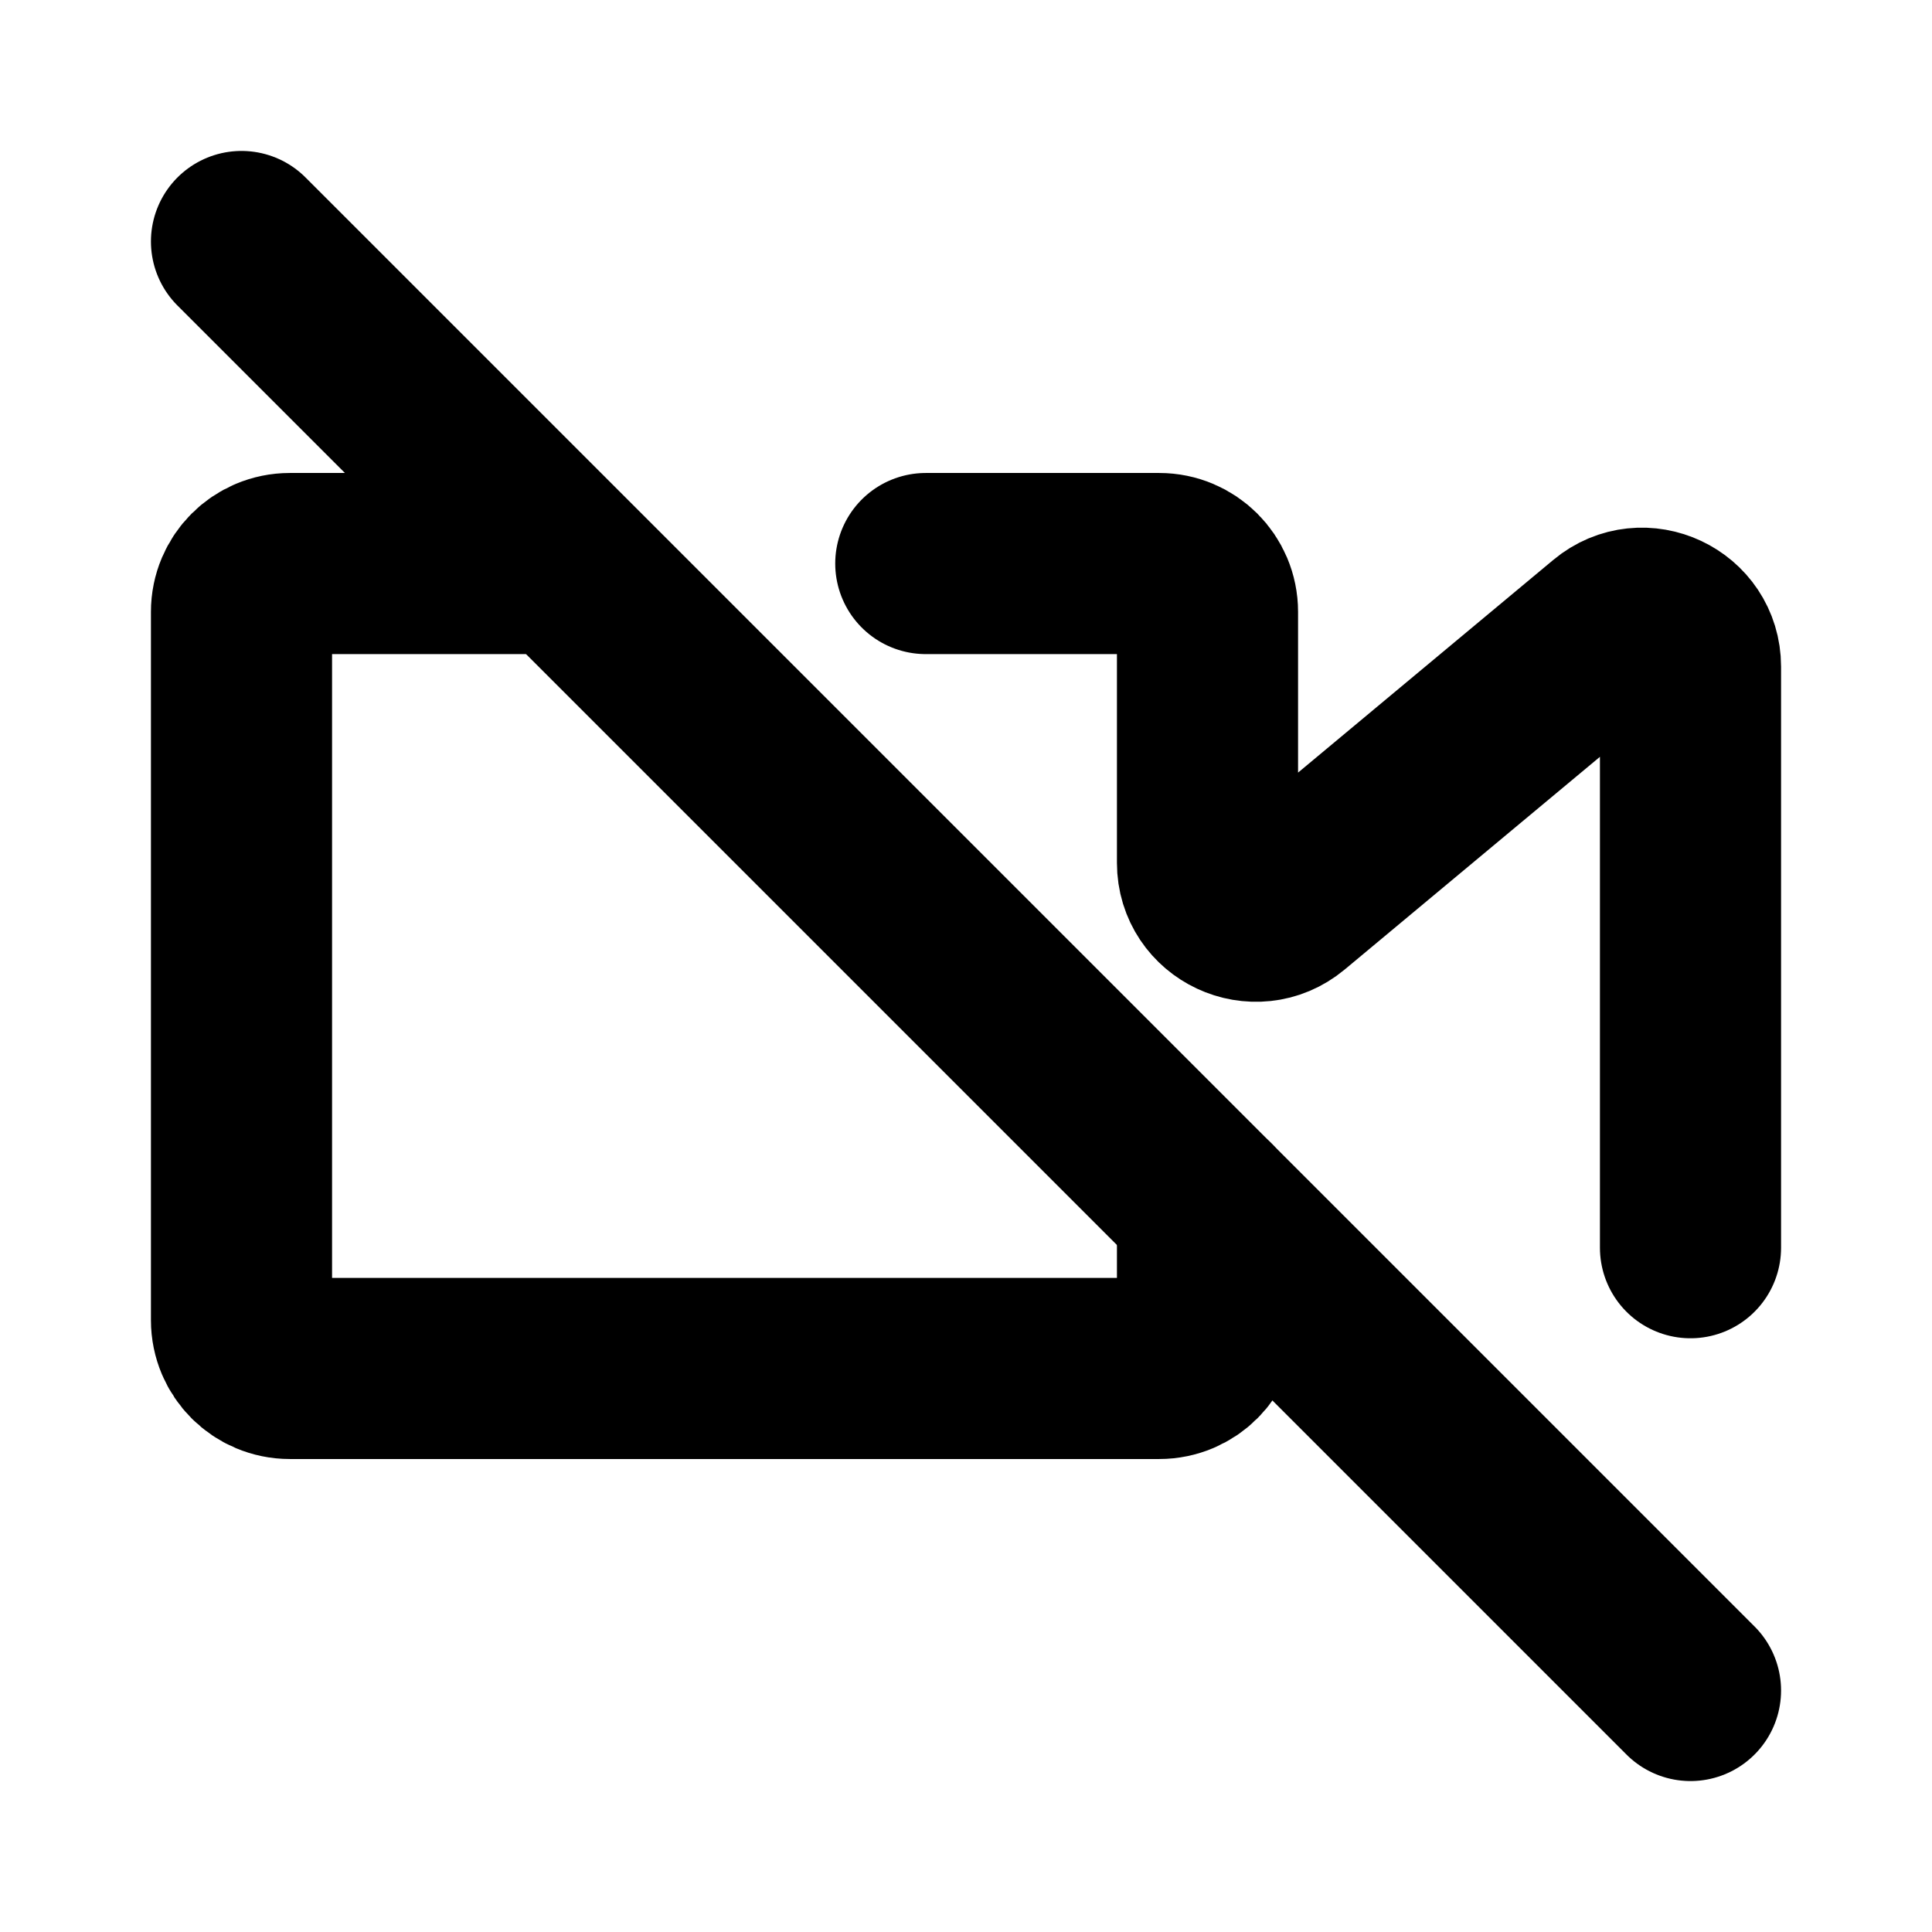 <svg width="16" height="16" viewBox="0 0 16 16" fill="none" xmlns="http://www.w3.org/2000/svg">
<path d="M4.333 4.667H2.4C2.179 4.667 2 4.846 2 5.067V10.933C2 11.154 2.179 11.333 2.4 11.333H9.6C9.821 11.333 10 11.154 10 10.933V10M7.667 4.667H9.6C9.821 4.667 10 4.846 10 5.067V7.146C10 7.485 10.396 7.67 10.656 7.453L13.344 5.213C13.604 4.996 14 5.182 14 5.521V10.333" stroke="black" stroke-width="1.5" stroke-linecap="round" stroke-linejoin="round"/>
<path d="M2 2L14 14" stroke="black" stroke-width="1.5" stroke-linecap="round" stroke-linejoin="round"/>
</svg>

